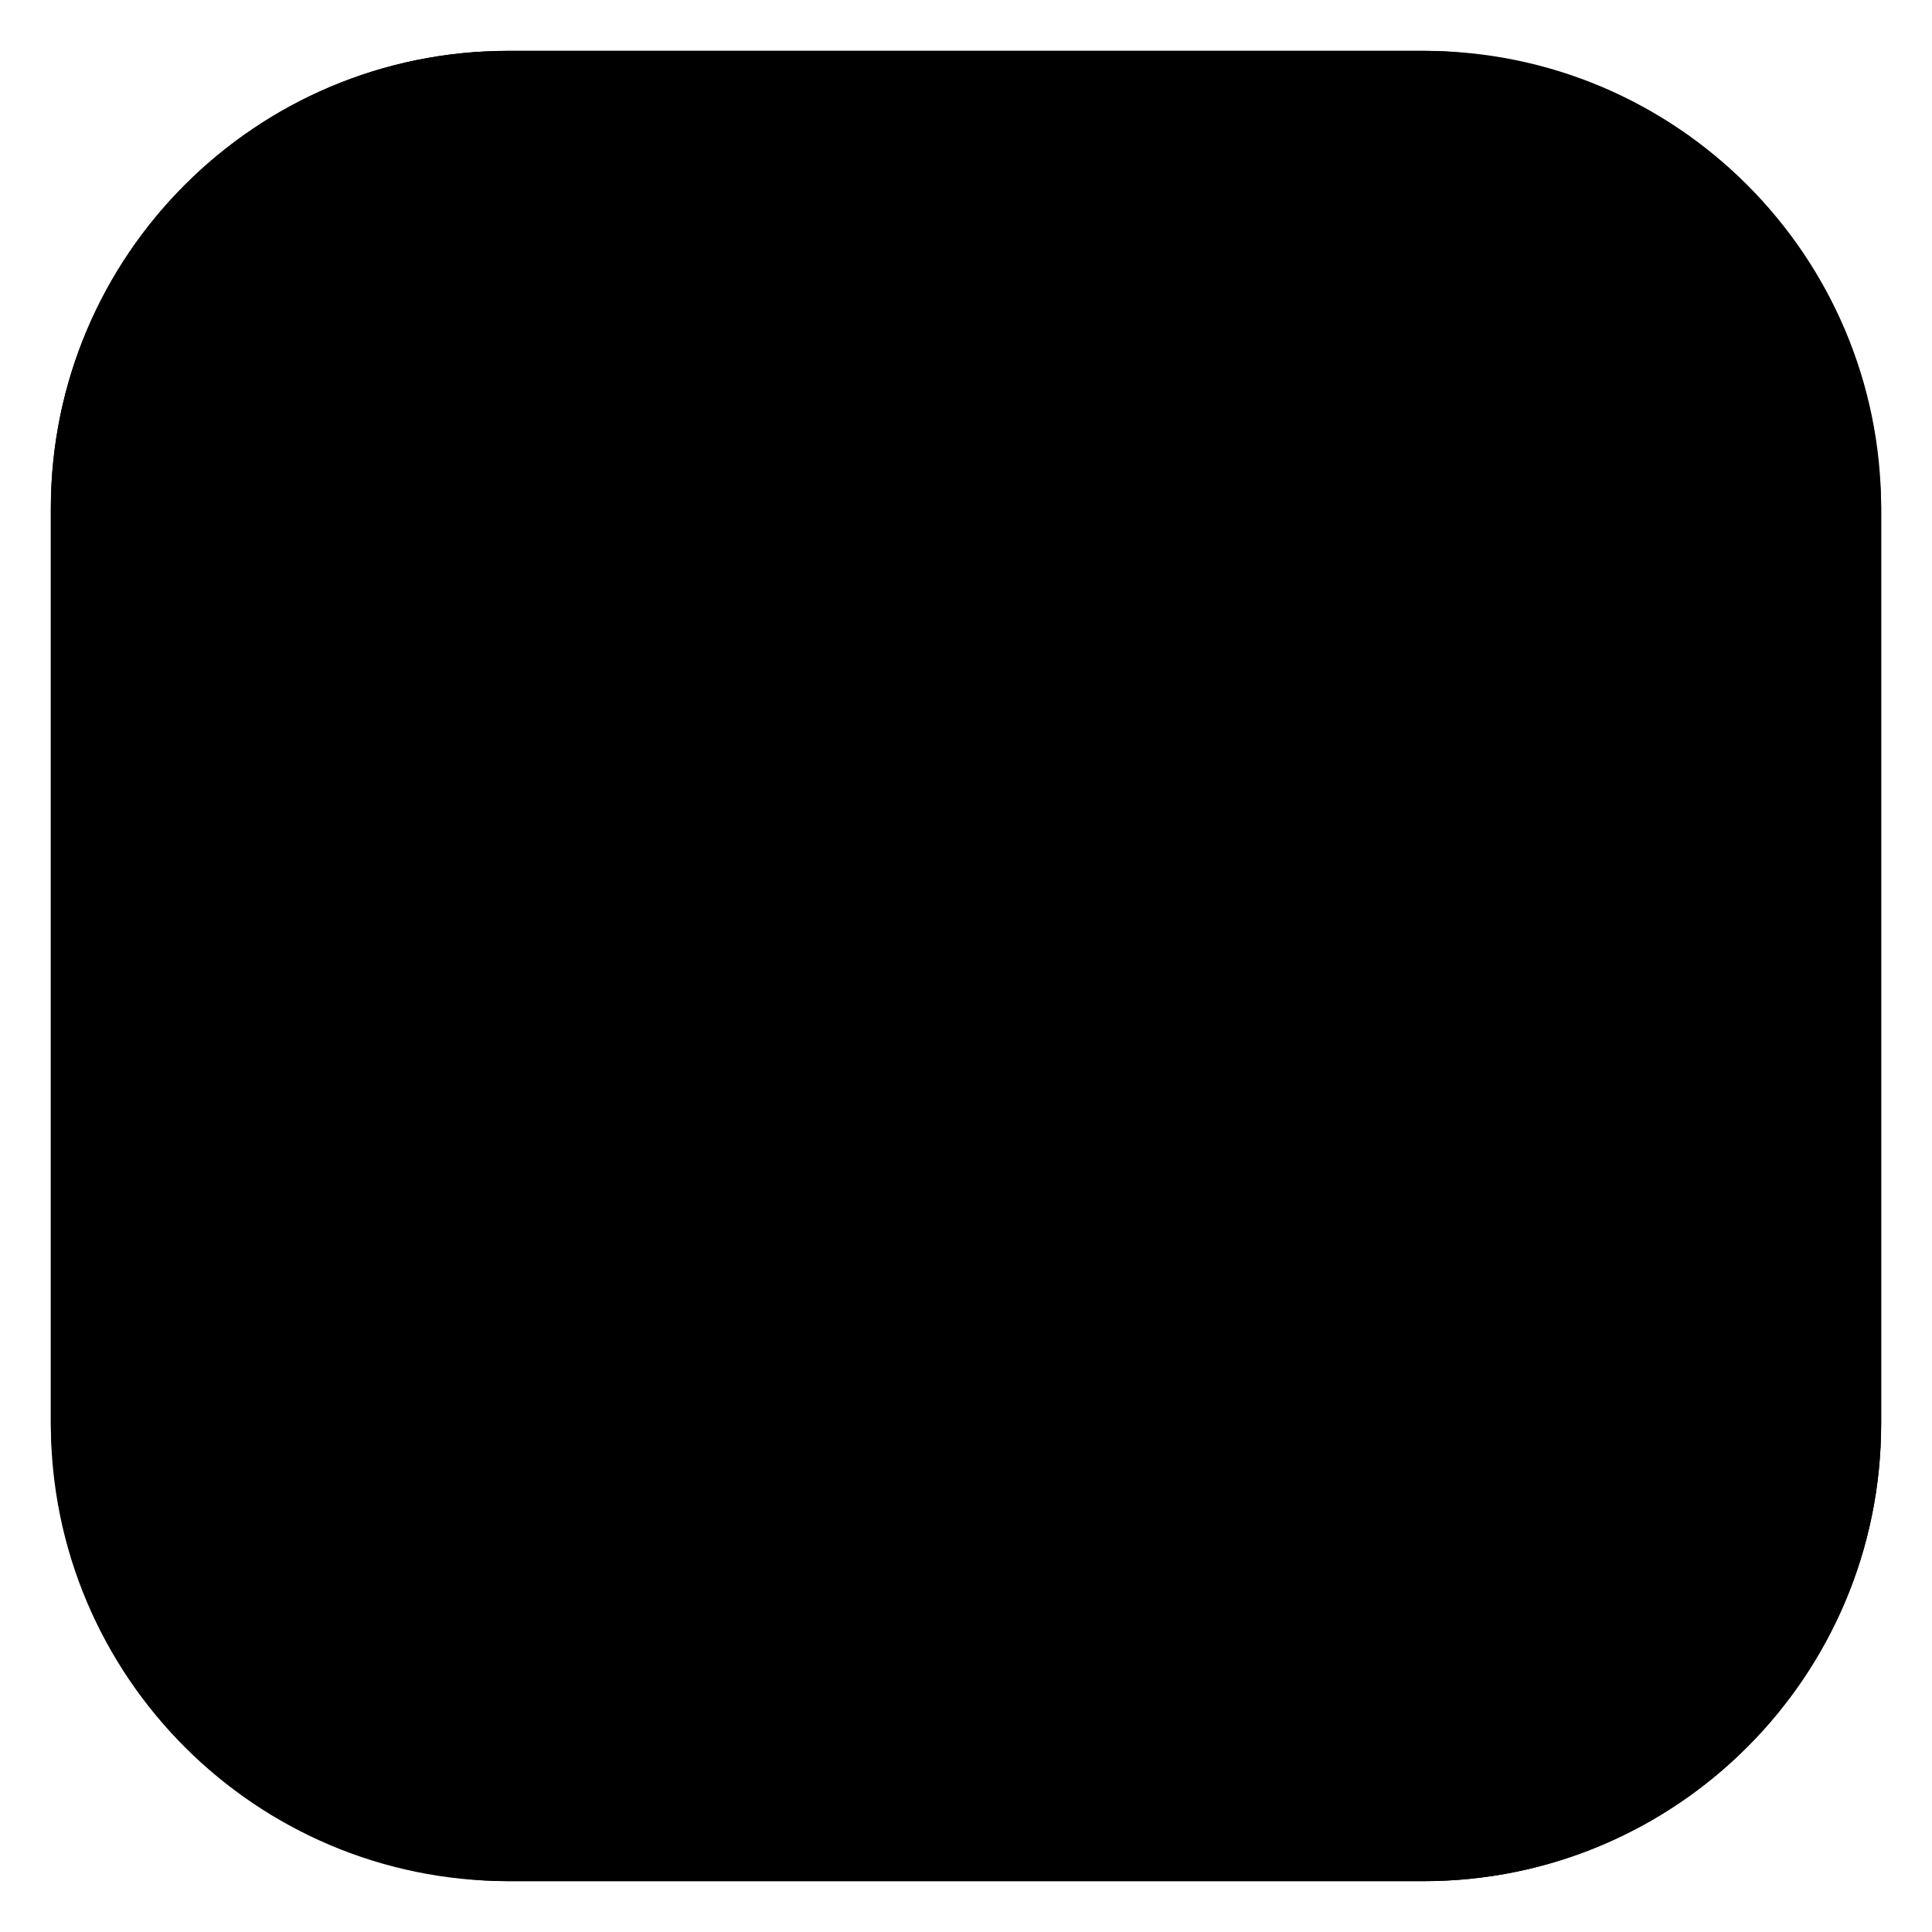 <svg viewBox="0 0 38 38">
  <defs>
    <style>
      .fill-red { fill: #e00; }
      .fill-white { fill: #fff; }
      .fill-gray { fill: #4d4d4d; }
    </style>
  </defs>
  <rect x="1" y="1" width="36" height="36" rx="9" ry="9"/>
  <path class="fill-gray" d="m28,2.25c4.273,0,7.75,3.477,7.75,7.75v18c0,4.273-3.477,7.75-7.75,7.75H10c-4.273,0-7.75-3.477-7.75-7.75V10c0-4.273,3.477-7.75,7.75-7.75h18m0-1.25H10C5.029,1,1,5.029,1,10v18c0,4.971,4.029,9,9,9h18c4.971,0,9-4.029,9-9V10c0-4.971-4.029-9-9-9h0Z"/>
  <path class="fill-white" d="m28.442,27.558l-4.818-4.818c.713-.695,1.278-1.553,1.623-2.531.115-.325-.056-.683-.381-.797-.324-.115-.684.055-.797.381-.758,2.143-2.795,3.583-5.069,3.583-2.964,0-5.375-2.411-5.375-5.375s2.411-5.375,5.375-5.375c.345,0,.625-.28.625-.625s-.28-.625-.625-.625c-3.653,0-6.625,2.972-6.625,6.625s2.972,6.625,6.625,6.625c1.325,0,2.577-.407,3.636-1.104l4.922,4.922c.122.122.282.183.442.183s.32-.061.442-.183c.243-.244.243-.641,0-.885Z"/>
  <path class="fill-red" d="m20.442,27.558l-2-2c-.244-.244-.641-.244-.885,0-.243.244-.243.641,0,.885l.906.905c-4.919-.28-8.839-4.36-8.839-9.348,0-5.169,4.206-9.375,9.375-9.375.345,0,.625-.28.625-.625s-.28-.625-.625-.625c-5.858,0-10.625,4.767-10.625,10.625,0,5.695,4.508,10.344,10.14,10.6l-.958.957c-.243.244-.243.641,0,.885.122.122.282.183.442.183s.32-.061.442-.183l2-2c.243-.244.243-.641,0-.885Z"/>
  <path class="fill-red" d="m25.5,17.625c-2.274,0-4.125-1.851-4.125-4.125v-4.028c0-.295.206-.55.495-.611l3.5-.744c.086-.018.174-.018.26,0l3.5.744c.289.062.495.316.495.611v4.028c0,2.274-1.851,4.125-4.125,4.125Zm-2.875-7.647v3.522c0,1.585,1.29,2.875,2.875,2.875s2.875-1.29,2.875-2.875v-3.522l-2.875-.611-2.875.611Z"/>
  <path class="fill-white" d="m25,14.353c-.16,0-.32-.061-.442-.183l-1-1c-.243-.244-.243-.641,0-.885.244-.244.641-.244.885,0l.558.559,1.558-1.559c.244-.244.641-.244.885,0,.243.244.243.641,0,.885l-2,2c-.122.122-.282.183-.442.183Z"/>
</svg>
